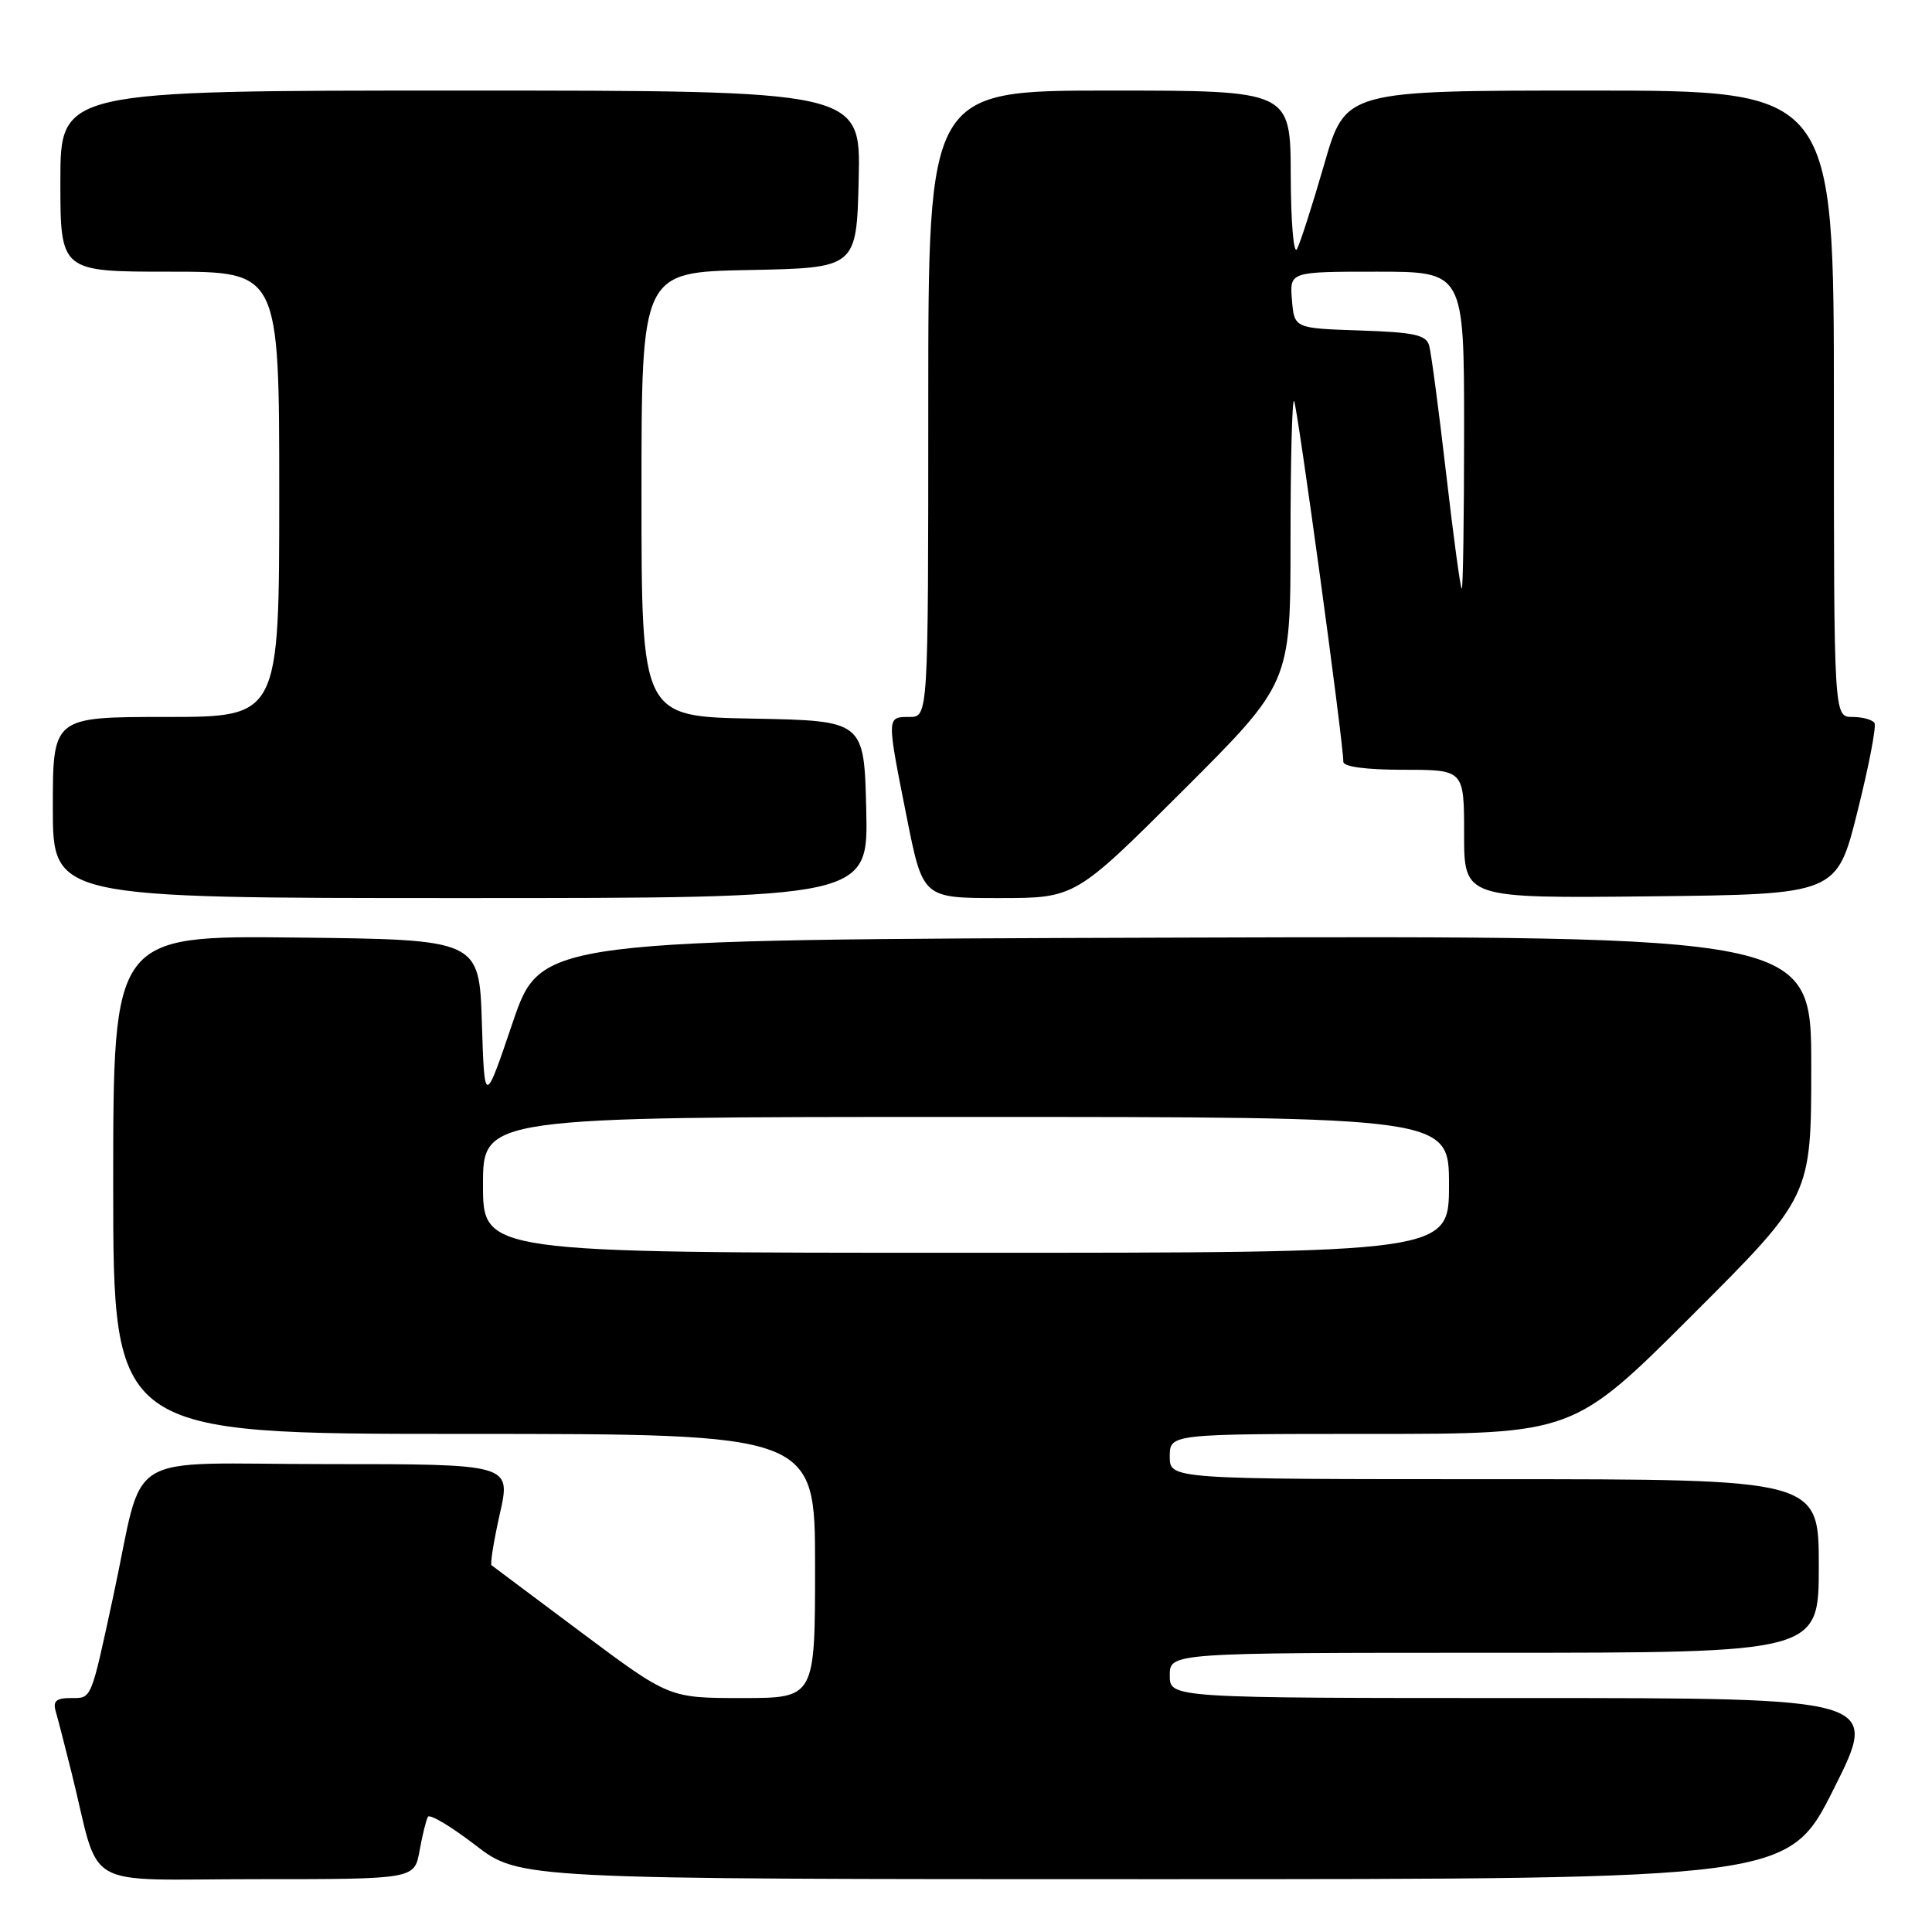 <?xml version="1.0" encoding="UTF-8" standalone="no"?>
<!DOCTYPE svg PUBLIC "-//W3C//DTD SVG 1.1//EN" "http://www.w3.org/Graphics/SVG/1.1/DTD/svg11.dtd" >
<svg xmlns="http://www.w3.org/2000/svg" xmlns:xlink="http://www.w3.org/1999/xlink" version="1.1" viewBox="0 0 256 256">
 <g >
 <path fill="currentColor"
d=" M 55.59 245.25 C 55.96 243.19 56.46 241.16 56.70 240.74 C 56.93 240.32 59.77 242.01 62.99 244.49 C 68.85 249.00 68.85 249.00 152.92 249.00 C 236.98 249.00 236.98 249.00 243.00 237.00 C 249.02 225.00 249.02 225.00 202.01 225.00 C 155.00 225.00 155.00 225.00 155.00 222.00 C 155.00 219.00 155.00 219.00 198.00 219.00 C 241.00 219.00 241.00 219.00 241.00 207.50 C 241.00 196.00 241.00 196.00 198.00 196.00 C 155.00 196.00 155.00 196.00 155.00 193.00 C 155.00 190.00 155.00 190.00 181.74 190.00 C 208.48 190.00 208.48 190.00 224.24 174.26 C 240.00 158.52 240.00 158.52 240.00 141.26 C 240.00 123.99 240.00 123.99 155.83 124.24 C 71.67 124.50 71.67 124.50 67.93 135.50 C 64.20 146.50 64.20 146.50 63.85 135.50 C 63.50 124.50 63.50 124.50 39.25 124.23 C 15.00 123.96 15.00 123.96 15.00 156.98 C 15.00 190.00 15.00 190.00 61.50 190.00 C 108.00 190.00 108.00 190.00 108.00 207.50 C 108.00 225.00 108.00 225.00 98.34 225.00 C 88.67 225.00 88.67 225.00 77.09 216.35 C 70.71 211.59 65.34 207.56 65.13 207.40 C 64.93 207.24 65.43 204.15 66.24 200.55 C 67.71 194.00 67.71 194.00 43.39 194.00 C 15.62 194.00 19.28 191.74 15.01 211.50 C 11.99 225.47 12.18 225.00 9.37 225.00 C 7.45 225.00 6.99 225.41 7.38 226.75 C 7.66 227.71 8.62 231.43 9.51 235.00 C 13.42 250.75 10.35 249.00 33.99 249.00 C 54.91 249.00 54.91 249.00 55.59 245.25 Z  M 114.78 107.25 C 114.50 95.50 114.50 95.50 99.75 95.22 C 85.00 94.95 85.00 94.95 85.00 65.50 C 85.00 36.05 85.00 36.05 99.25 35.78 C 113.50 35.50 113.50 35.50 113.78 23.75 C 114.06 12.00 114.06 12.00 61.03 12.00 C 8.00 12.00 8.00 12.00 8.00 24.00 C 8.00 36.00 8.00 36.00 22.50 36.00 C 37.00 36.00 37.00 36.00 37.00 65.50 C 37.00 95.00 37.00 95.00 22.00 95.00 C 7.00 95.00 7.00 95.00 7.00 107.00 C 7.00 119.00 7.00 119.00 61.03 119.00 C 115.06 119.00 115.06 119.00 114.78 107.25 Z  M 156.74 104.76 C 171.00 90.53 171.00 90.53 171.00 71.60 C 171.00 61.18 171.21 52.88 171.47 53.13 C 171.88 53.55 178.00 98.32 178.00 100.94 C 178.00 101.60 181.02 102.00 186.00 102.00 C 194.00 102.00 194.00 102.00 194.00 110.52 C 194.00 119.03 194.00 119.03 218.69 118.77 C 243.38 118.50 243.38 118.50 246.12 107.55 C 247.63 101.53 248.65 96.24 248.38 95.80 C 248.10 95.36 246.78 95.00 245.44 95.00 C 243.00 95.00 243.00 95.00 243.00 53.50 C 243.00 12.00 243.00 12.00 210.64 12.00 C 178.28 12.00 178.28 12.00 175.47 21.75 C 173.92 27.11 172.30 32.17 171.86 33.00 C 171.42 33.83 171.05 29.45 171.03 23.25 C 171.00 12.00 171.00 12.00 147.00 12.00 C 123.00 12.00 123.00 12.00 123.00 53.50 C 123.00 95.00 123.00 95.00 120.50 95.00 C 117.47 95.00 117.48 94.88 120.14 108.25 C 122.28 119.00 122.28 119.00 132.38 119.00 C 142.47 119.00 142.47 119.00 156.74 104.76 Z  M 64.00 157.00 C 64.00 148.00 64.00 148.00 128.00 148.00 C 192.00 148.00 192.00 148.00 192.00 157.00 C 192.00 166.00 192.00 166.00 128.00 166.00 C 64.00 166.00 64.00 166.00 64.00 157.00 Z  M 191.62 62.75 C 190.65 54.36 189.64 46.73 189.37 45.79 C 188.97 44.37 187.39 44.03 180.19 43.79 C 171.50 43.50 171.50 43.50 171.19 39.75 C 170.88 36.00 170.88 36.00 182.44 36.00 C 194.00 36.00 194.00 36.00 194.00 57.00 C 194.00 68.55 193.86 78.00 193.69 78.00 C 193.52 78.00 192.59 71.14 191.62 62.75 Z "/>
</g>
</svg>